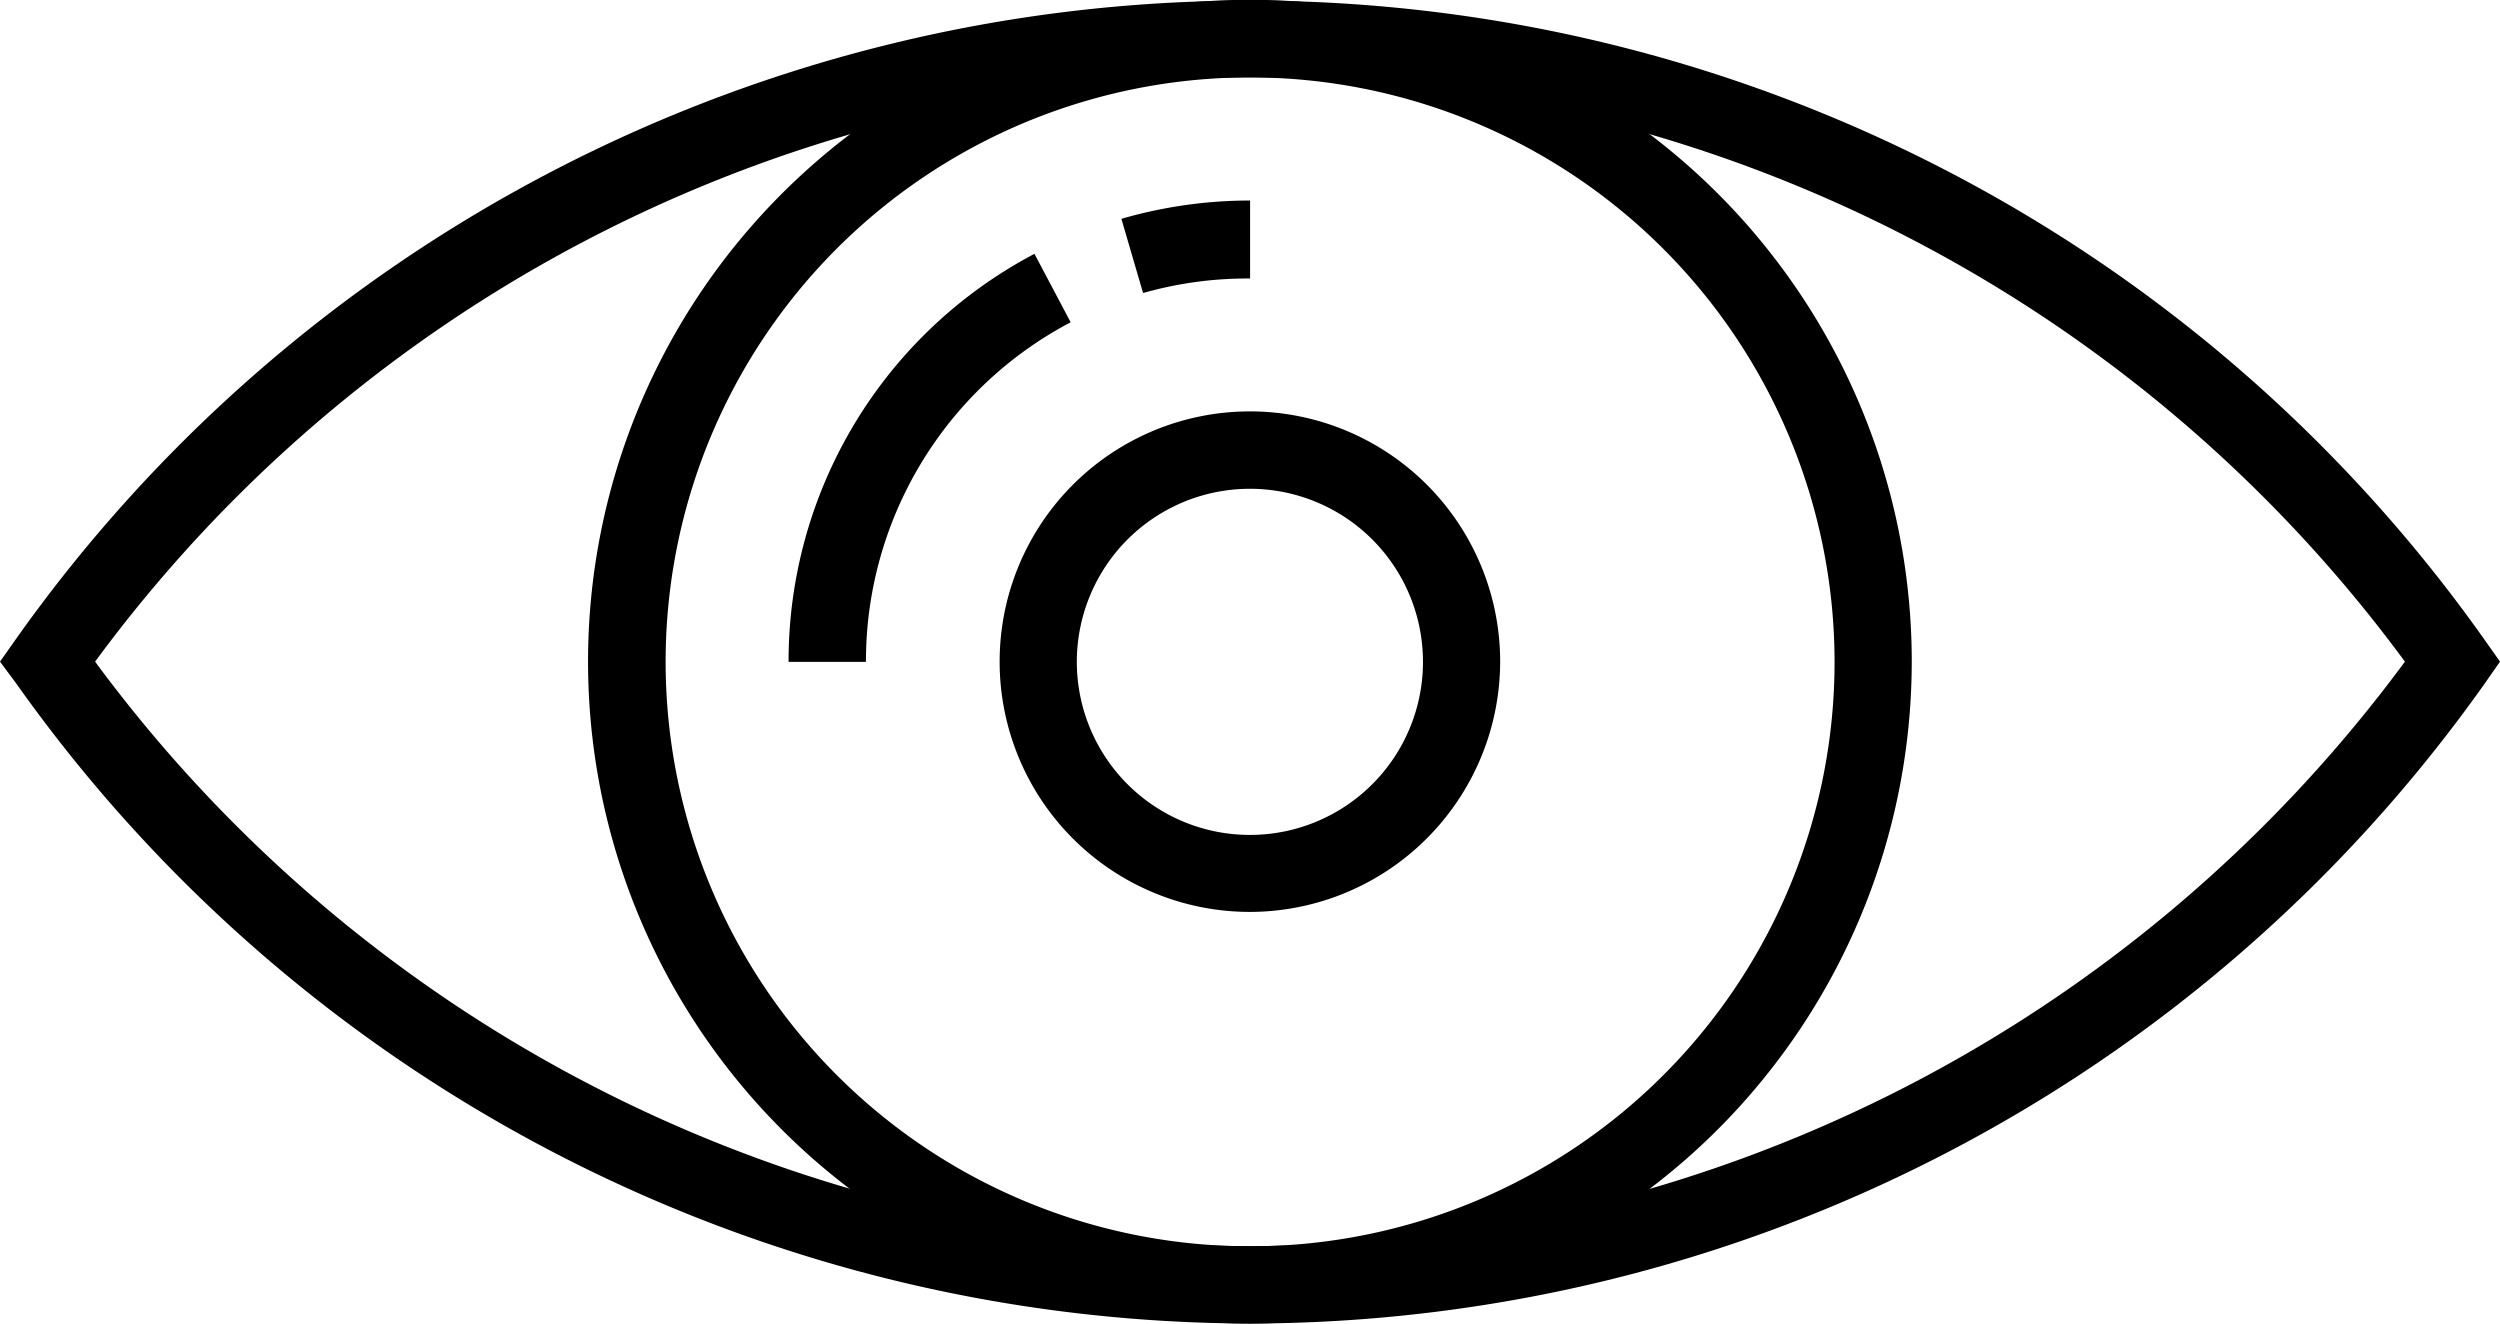 <svg xmlns="http://www.w3.org/2000/svg" viewBox="0 0 125.67 66.53" id="resource_2"><g id="aqСлой_2" data-name="Слой 2"><g id="aqLayer_1" data-name="Layer 1"><path class="aqcls-1" d="M62.84 66.53a76.17 76.17 0 0 1-62-32.14L0 33.26l.79-1.12a76 76 0 0 1 124.09 0l.79 1.12-.79 1.13a76.16 76.16 0 0 1-62.04 32.14zM4.78 33.26a72.25 72.25 0 0 0 58.06 29.38 72.24 72.24 0 0 0 58.05-29.38 72.06 72.06 0 0 0-116.11 0z"></path><path class="aqcls-1" d="M62.84 66.53A33.27 33.27 0 1 1 96.1 33.26a33.3 33.3 0 0 1-33.26 33.27zm0-62.64a29.38 29.38 0 1 0 29.38 29.37A29.41 29.41 0 0 0 62.84 3.89z"></path><path class="aqcls-1" d="M62.83 45.84a12.58 12.58 0 1 1 12.58-12.58 12.6 12.6 0 0 1-12.58 12.58zm0-21.27a8.7 8.7 0 1 0 8.7 8.69 8.7 8.7 0 0 0-8.7-8.69zm-5.37-9.84L56.37 11a23.2 23.2 0 0 1 6.47-.92V14a19.12 19.12 0 0 0-5.38.73zM43.53 33.27h-3.89A23.14 23.14 0 0 1 52 12.76l1.82 3.44a19.25 19.25 0 0 0-10.29 17.07z"></path></g></g></svg>

